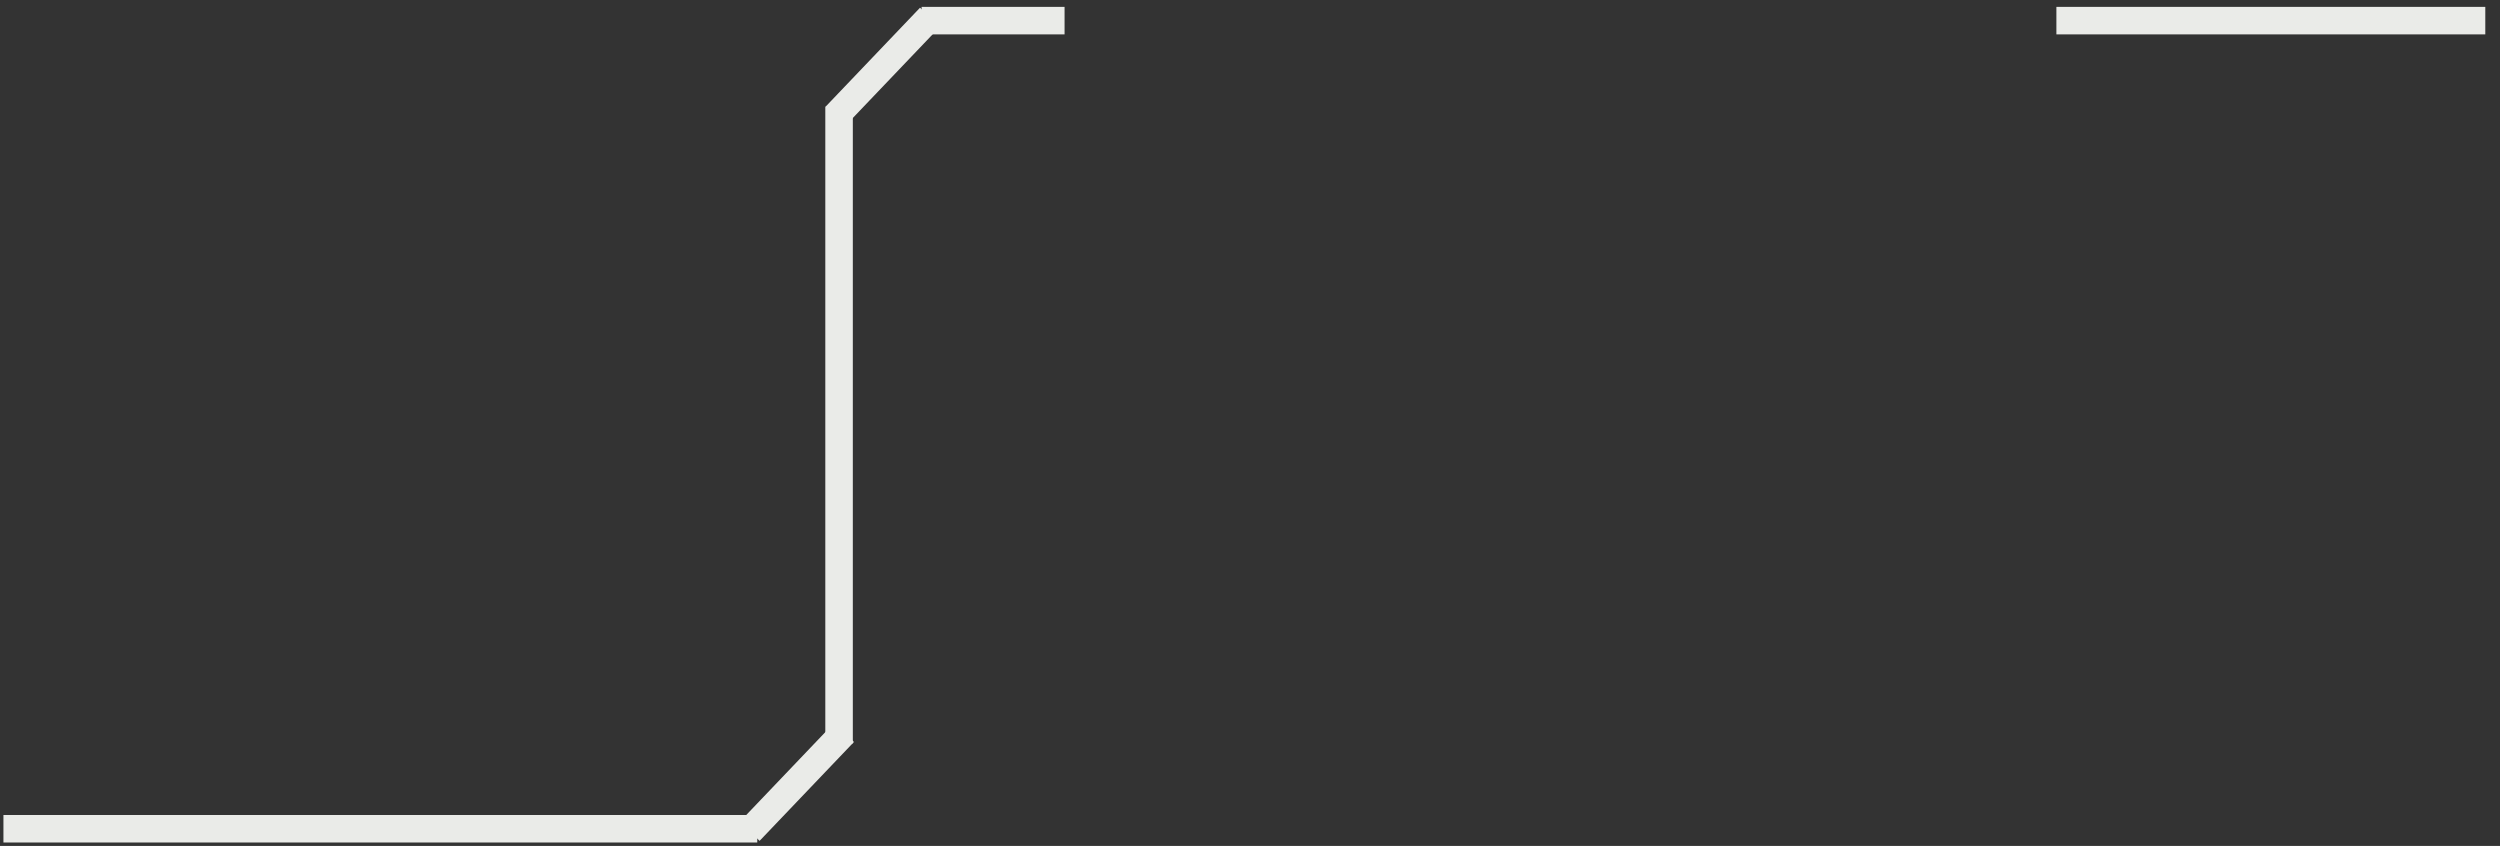 <svg width="727" height="246" xmlns="http://www.w3.org/2000/svg" xmlns:xlink="http://www.w3.org/1999/xlink" overflow="hidden"><rect width="100%" height="100%" fill="#333333" stroke="none"/><defs><clipPath id="clip0"><path d="M-1 199 726 199 726 445-1 445Z" fill-rule="evenodd" clip-rule="evenodd"/></clipPath></defs><g clip-path="url(#clip0)" transform="translate(1 -199)"><path d="M0 440 219.213 440" stroke="#EAEBE8" stroke-width="8" stroke-miterlimit="8" fill="none" fill-rule="evenodd"/><path d="M597 205 721.724 205" stroke="#EAEBE8" stroke-width="8" stroke-miterlimit="8" fill="none" fill-rule="evenodd"/><path d="M0 0 0 185.197" stroke="#EAEBE8" stroke-width="8" stroke-miterlimit="8" fill="none" fill-rule="evenodd" transform="matrix(1 0 0 -1 243 415.197)"/><path d="M267 205 308.575 205" stroke="#EAEBE8" stroke-width="8" stroke-miterlimit="8" fill="none" fill-rule="evenodd"/><path d="M0 0 27.439 28.756" stroke="#EAEBE8" stroke-width="8" stroke-miterlimit="8" fill="none" fill-rule="evenodd" transform="matrix(1 0 0 -1 242 232.756)"/><path d="M0 0 27.439 28.756" stroke="#EAEBE8" stroke-width="8" stroke-miterlimit="8" fill="none" fill-rule="evenodd" transform="matrix(1 0 0 -1 217 440.756)"/></g></svg>